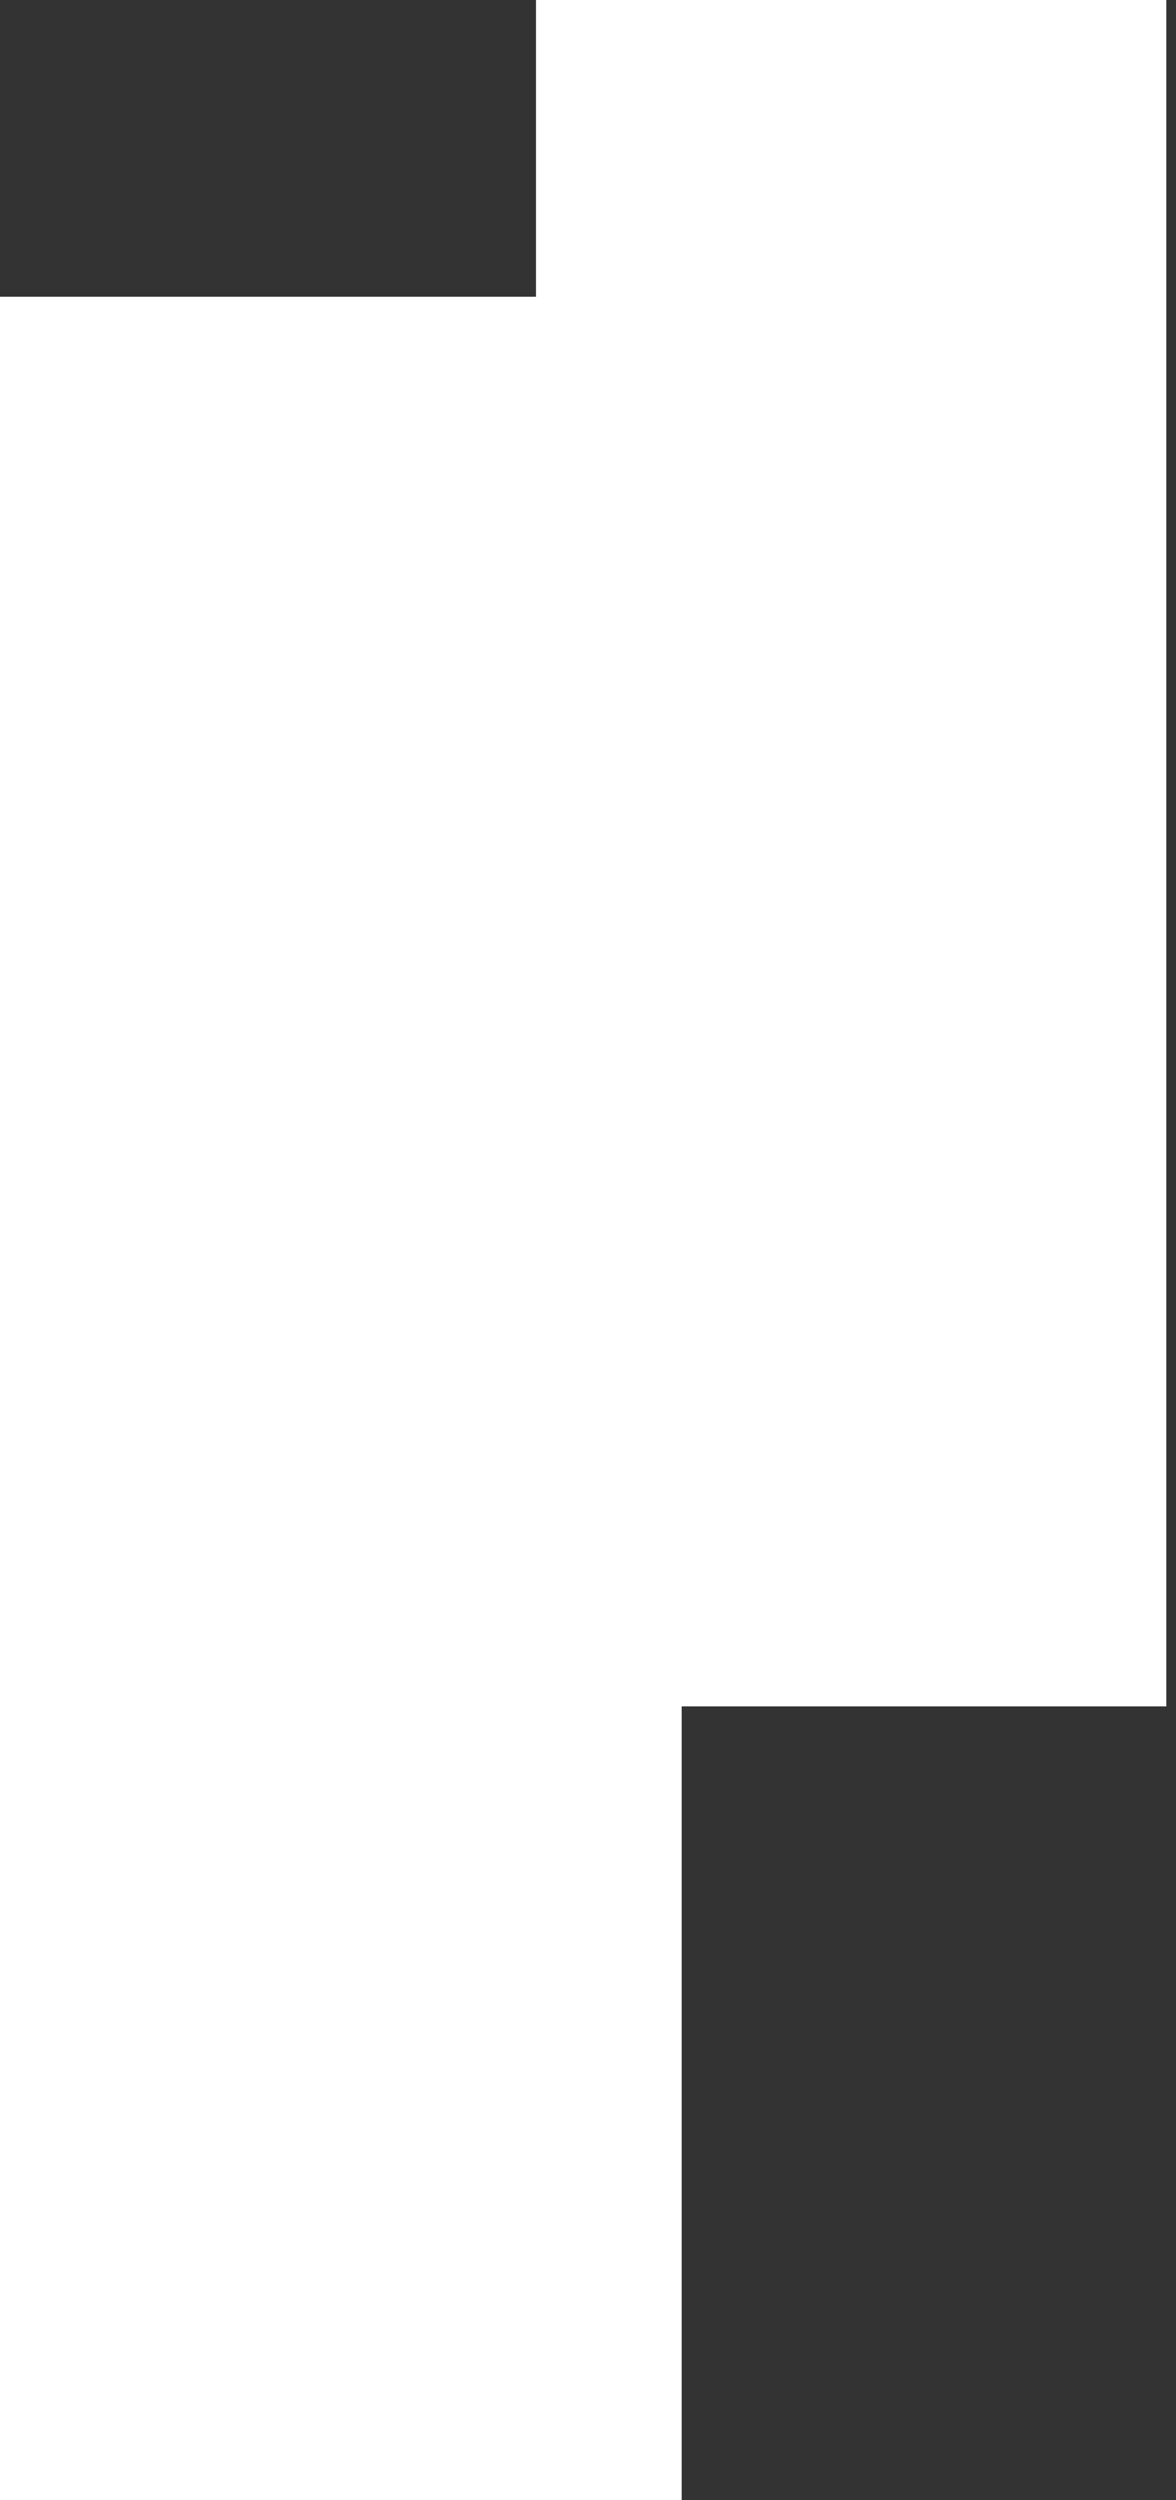 <svg width="32" height="68" viewBox="0 0 32 68" fill="none" xmlns="http://www.w3.org/2000/svg">
<rect x="0" y="0" width="32" height="68" fill="#333333" stroke="none"/>
<rect y="8.071" width="18.549" height="59.929" fill="white"/>
<rect x="14.585" width="17.151" height="46.409" fill="white"/>
</svg>
